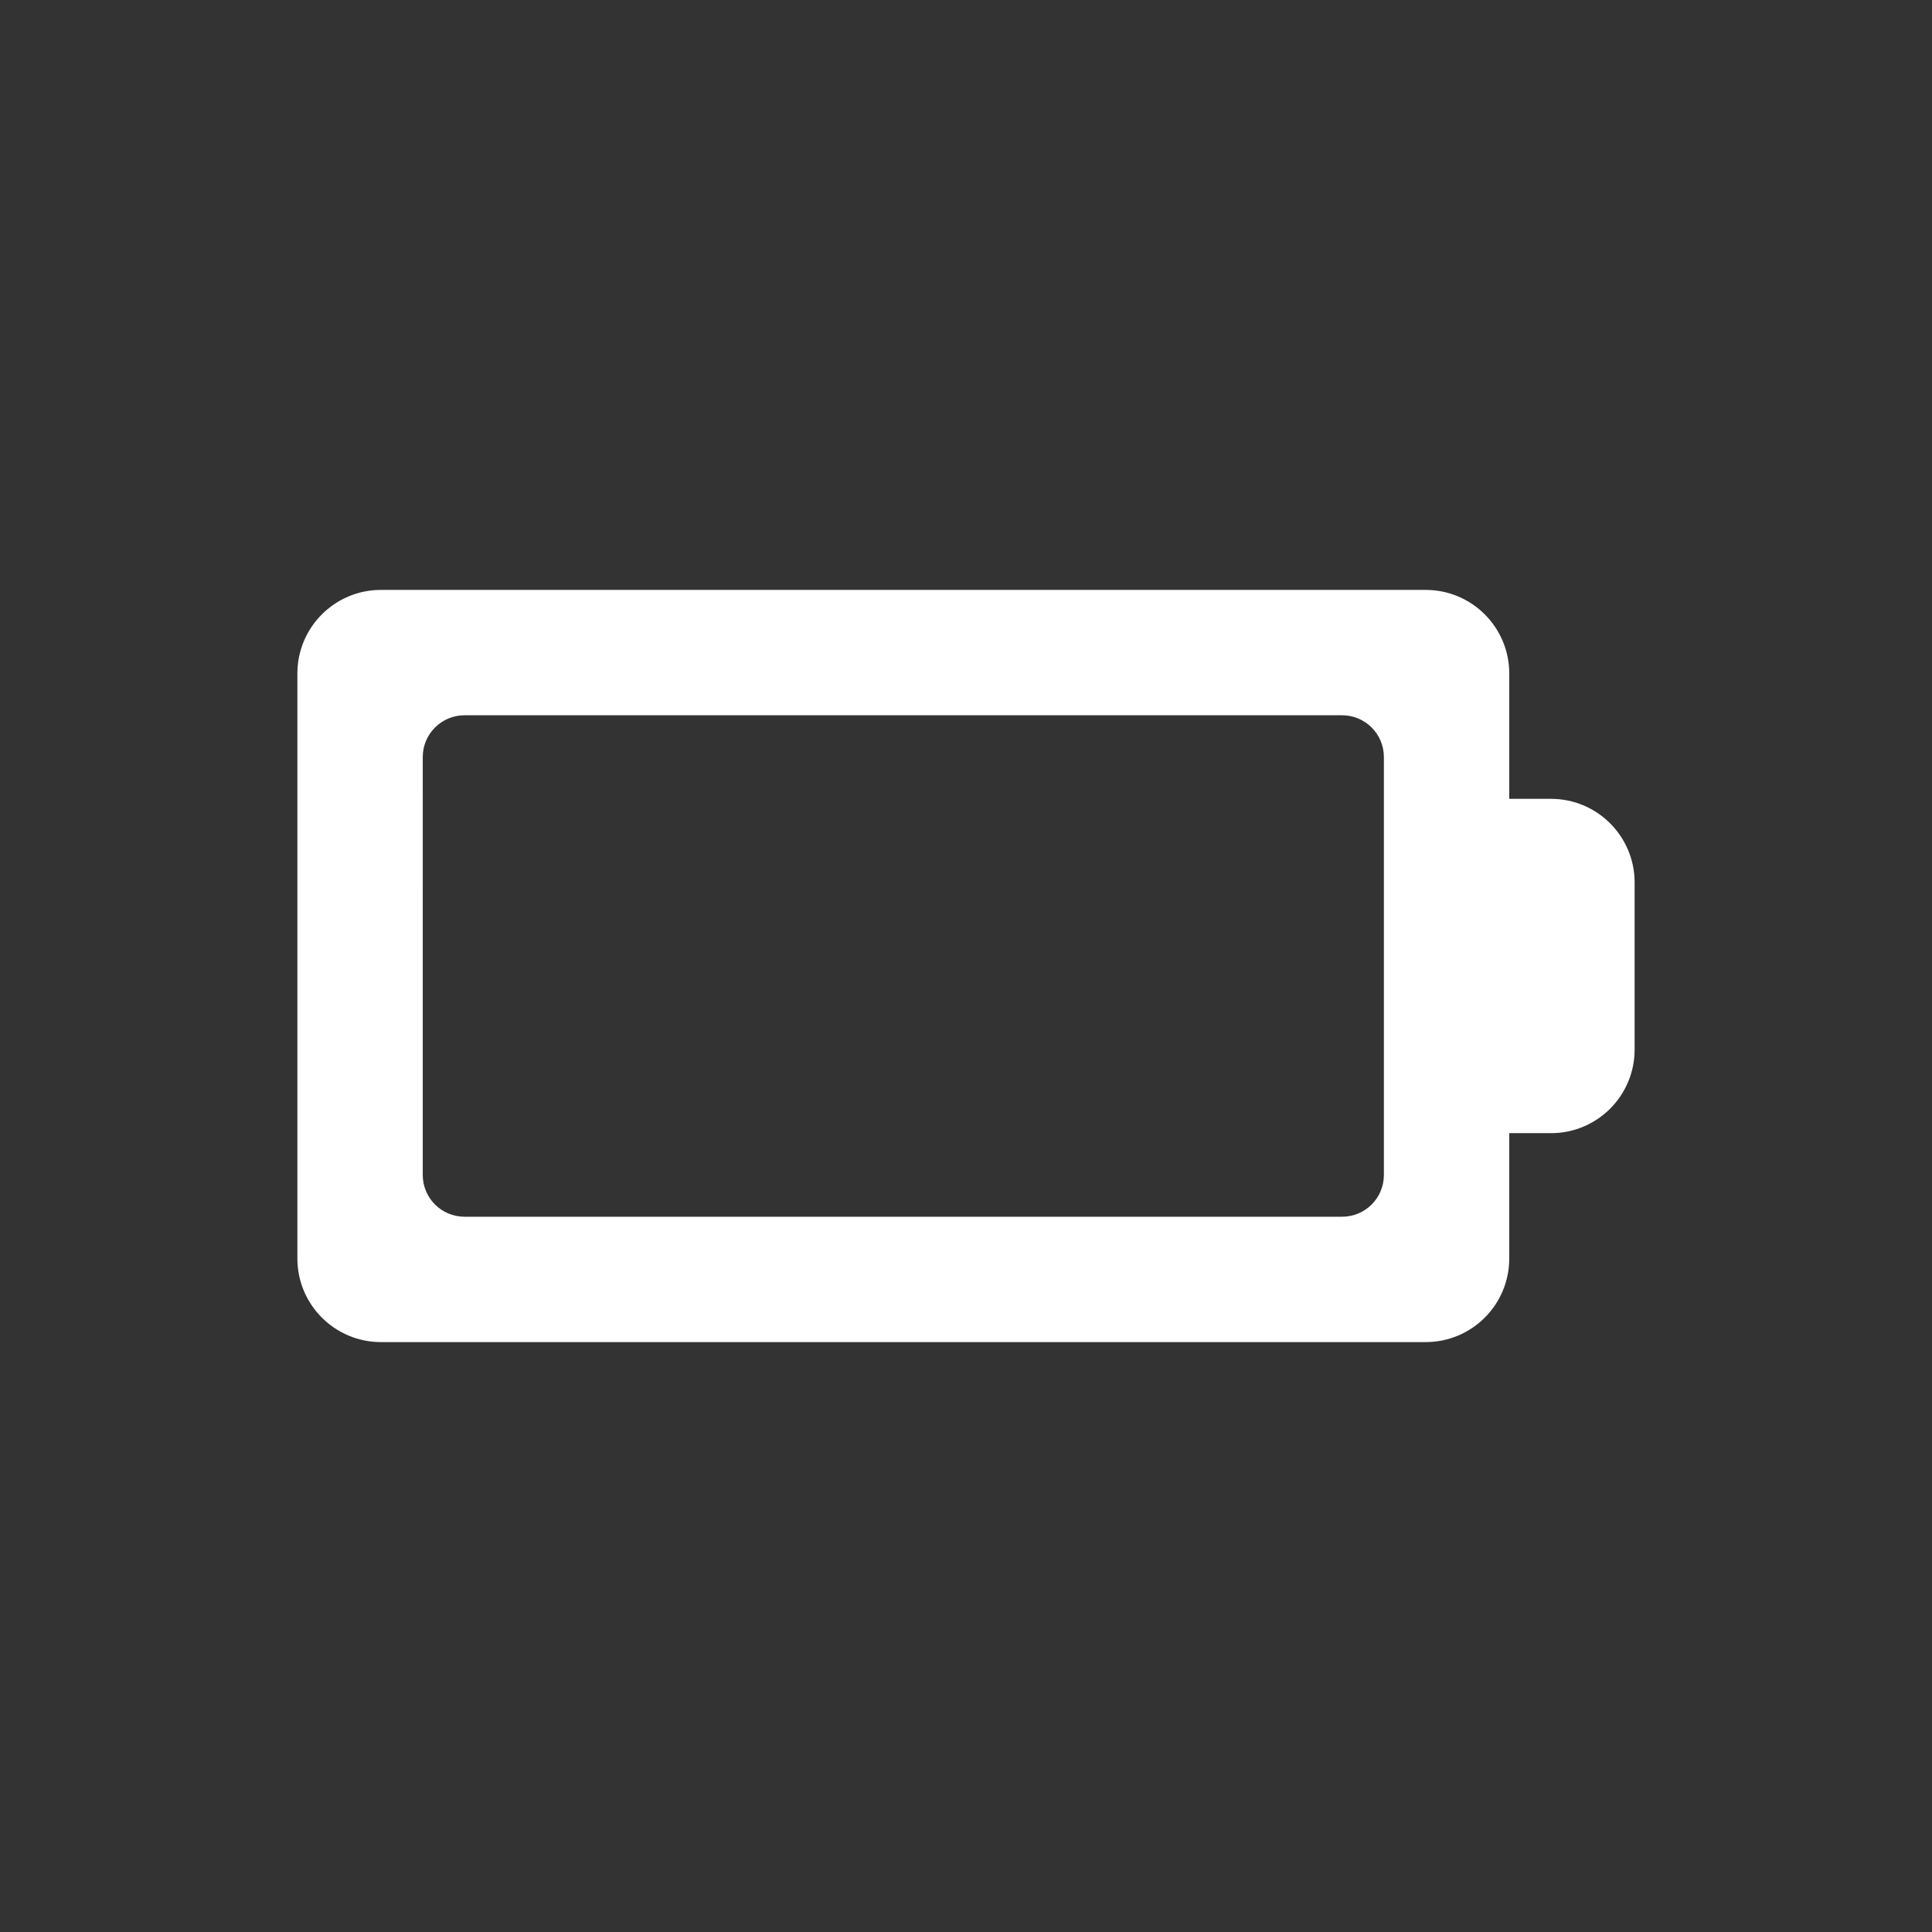 <?xml version="1.0" encoding="utf-8"?>
<!-- Generator: Adobe Illustrator 16.0.0, SVG Export Plug-In . SVG Version: 6.00 Build 0)  -->
<!DOCTYPE svg PUBLIC "-//W3C//DTD SVG 1.1//EN" "http://www.w3.org/Graphics/SVG/1.1/DTD/svg11.dtd">
<svg version="1.1" id="Layer_1" xmlns="http://www.w3.org/2000/svg" xmlns:xlink="http://www.w3.org/1999/xlink" x="0px" y="0px"
	 width="1000px" height="1000px" viewBox="0 0 1000 1000" enable-background="new 0 0 1000 1000" xml:space="preserve">
<rect x="0" y="0" width="1000" height="1000" fill="#333333" stroke="none"/>
<g>
	<path fill="#FFFFFF" d="M802.817,413.48h-21.63v-64.888c0-23.879-19.379-43.258-43.258-43.258H197.185
		c-23.898-0.002-43.258,19.379-43.258,43.259l0,302.815c0,23.901,19.382,43.258,43.259,43.258h540.742
		c23.879,0,43.258-19.358,43.258-43.258v-64.89h21.629c23.88,0,43.259-19.36,43.259-43.258v-86.52
		C846.076,432.884,826.694,413.48,802.817,413.48z M716.298,608.148c0,11.959-9.669,21.628-21.629,21.628H240.446
		c-11.939,0-21.629-9.669-21.629-21.628V391.852c0-11.939,9.69-21.629,21.629-21.629h454.222c11.961,0,21.629,9.69,21.629,21.629
		L716.298,608.148L716.298,608.148z"/>
</g>
</svg>
